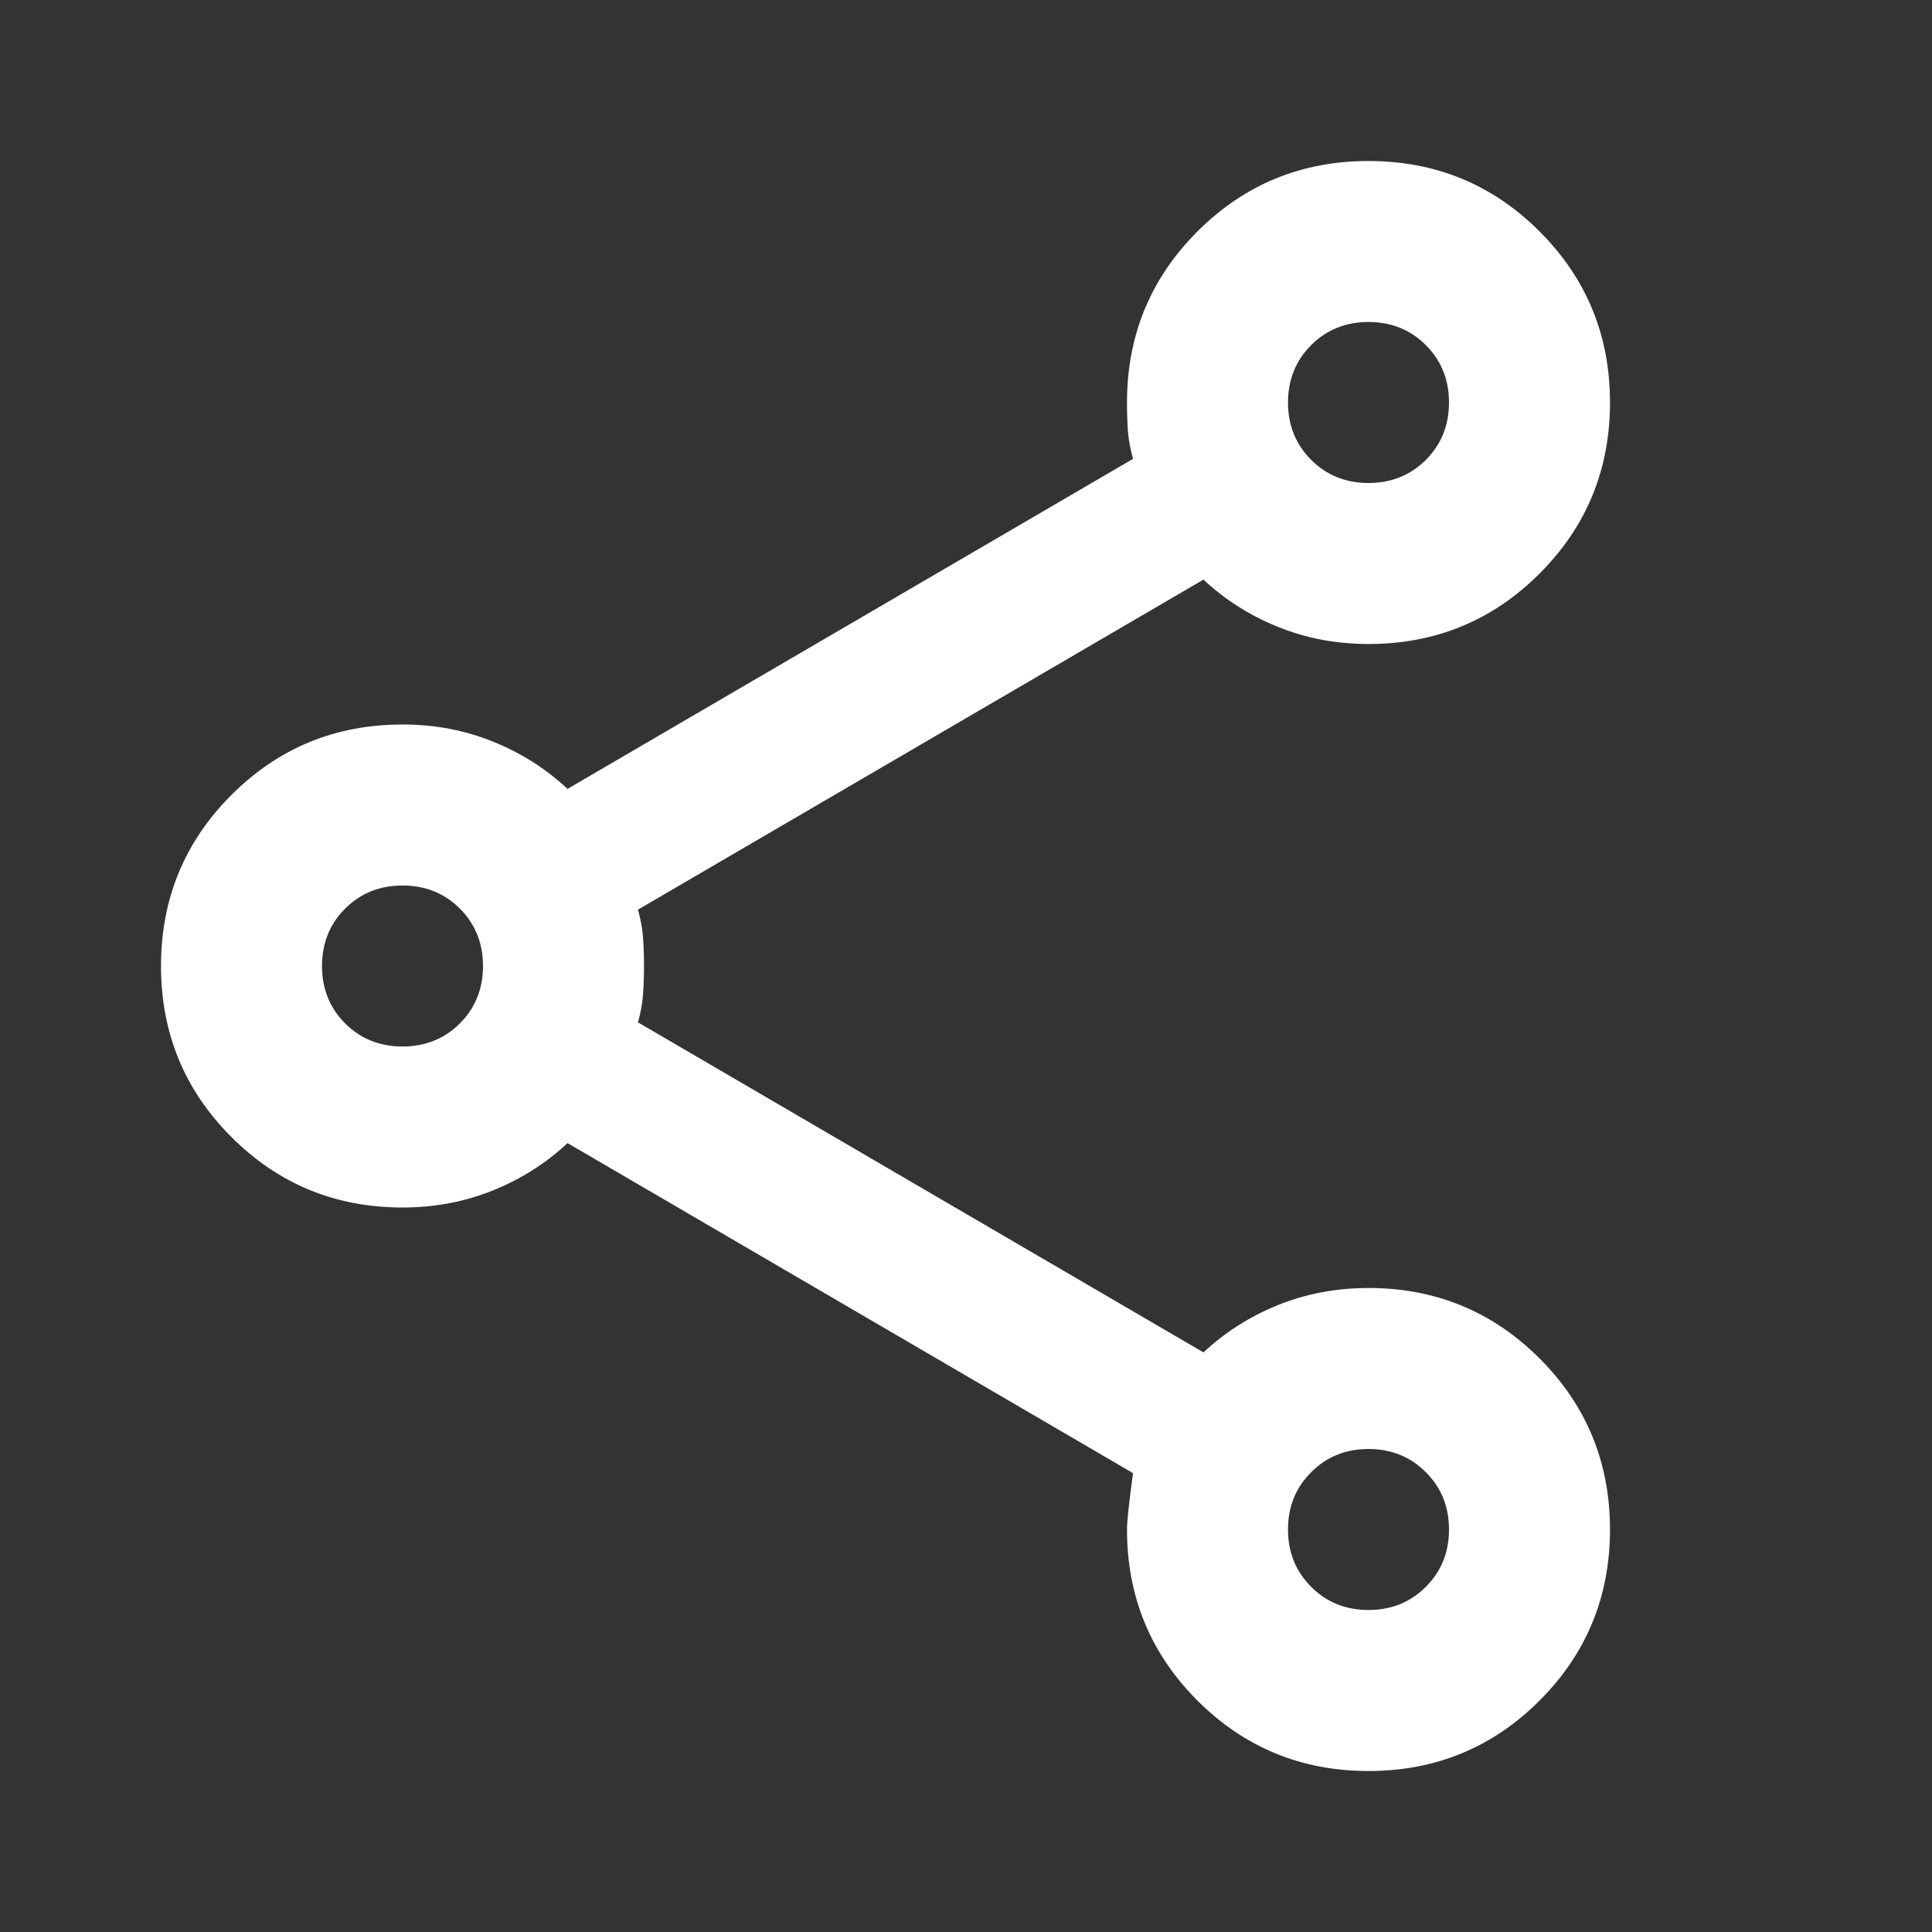 <svg width="24" height="24" viewBox="0 0 24 24" fill="none" xmlns="http://www.w3.org/2000/svg">
<rect x="0" y="0" width="24" height="24" fill="#333333" stroke="none"/>
<mask id="mask0_475_4011" style="mask-type:alpha" maskUnits="userSpaceOnUse" x="0" y="0" width="24" height="24">
<rect width="24" height="24" fill="#D9D9D9"/>
</mask>
<g mask="url(#mask0_475_4011)">
<path d="M17 22C16.167 22 15.458 21.708 14.875 21.125C14.292 20.542 14 19.833 14 19C14 18.9 14.025 18.667 14.075 18.3L7.05 14.2C6.783 14.45 6.475 14.646 6.125 14.787C5.775 14.929 5.4 15 5 15C4.167 15 3.458 14.708 2.875 14.125C2.292 13.542 2 12.833 2 12C2 11.167 2.292 10.458 2.875 9.875C3.458 9.292 4.167 9 5 9C5.4 9 5.775 9.071 6.125 9.213C6.475 9.354 6.783 9.55 7.05 9.8L14.075 5.7C14.042 5.583 14.021 5.471 14.012 5.362C14.004 5.254 14 5.133 14 5C14 4.167 14.292 3.458 14.875 2.875C15.458 2.292 16.167 2 17 2C17.833 2 18.542 2.292 19.125 2.875C19.708 3.458 20 4.167 20 5C20 5.833 19.708 6.542 19.125 7.125C18.542 7.708 17.833 8 17 8C16.6 8 16.225 7.929 15.875 7.787C15.525 7.646 15.217 7.45 14.95 7.2L7.925 11.3C7.958 11.417 7.979 11.529 7.987 11.637C7.996 11.746 8 11.867 8 12C8 12.133 7.996 12.254 7.987 12.363C7.979 12.471 7.958 12.583 7.925 12.7L14.95 16.8C15.217 16.55 15.525 16.354 15.875 16.212C16.225 16.071 16.6 16 17 16C17.833 16 18.542 16.292 19.125 16.875C19.708 17.458 20 18.167 20 19C20 19.833 19.708 20.542 19.125 21.125C18.542 21.708 17.833 22 17 22ZM17 20C17.283 20 17.521 19.904 17.712 19.712C17.904 19.521 18 19.283 18 19C18 18.717 17.904 18.479 17.712 18.288C17.521 18.096 17.283 18 17 18C16.717 18 16.479 18.096 16.288 18.288C16.096 18.479 16 18.717 16 19C16 19.283 16.096 19.521 16.288 19.712C16.479 19.904 16.717 20 17 20ZM5 13C5.283 13 5.521 12.904 5.713 12.713C5.904 12.521 6 12.283 6 12C6 11.717 5.904 11.479 5.713 11.287C5.521 11.096 5.283 11 5 11C4.717 11 4.479 11.096 4.287 11.287C4.096 11.479 4 11.717 4 12C4 12.283 4.096 12.521 4.287 12.713C4.479 12.904 4.717 13 5 13ZM17 6C17.283 6 17.521 5.904 17.712 5.713C17.904 5.521 18 5.283 18 5C18 4.717 17.904 4.479 17.712 4.287C17.521 4.096 17.283 4 17 4C16.717 4 16.479 4.096 16.288 4.287C16.096 4.479 16 4.717 16 5C16 5.283 16.096 5.521 16.288 5.713C16.479 5.904 16.717 6 17 6Z" fill="white"/>
</g>
</svg>
